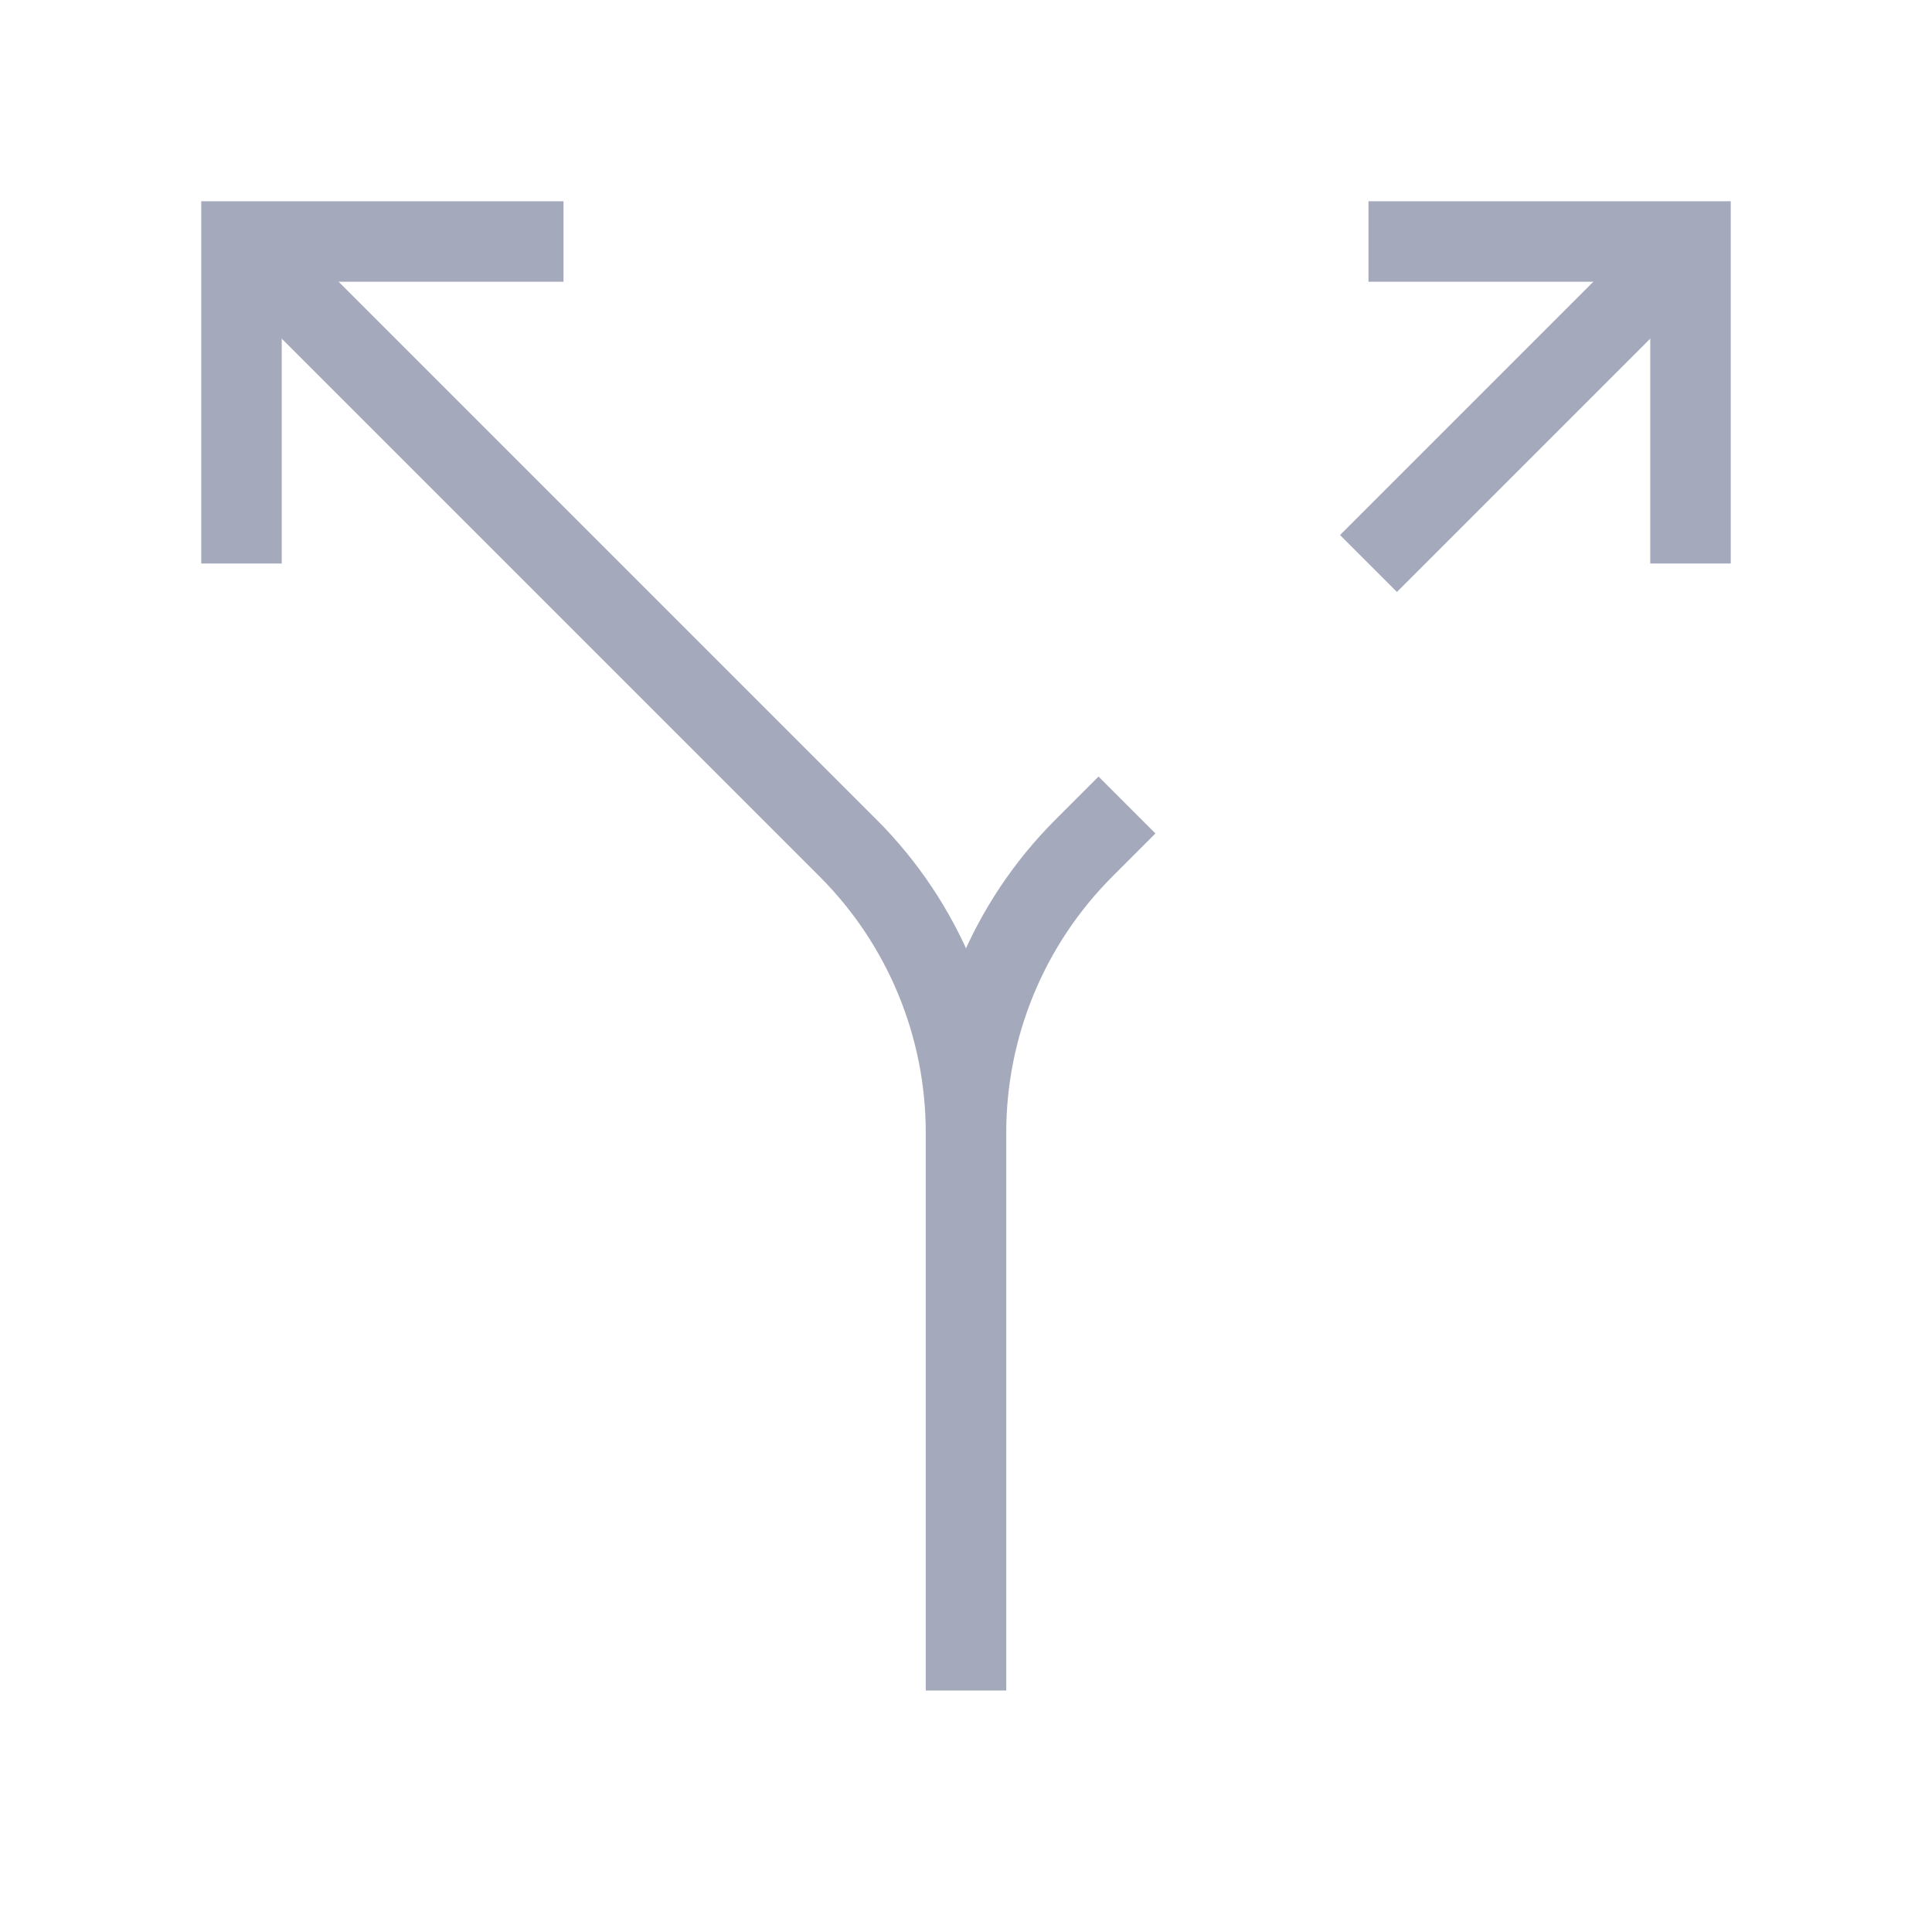 <svg width="24" height="24" viewBox="0 0 24 24" fill="none" xmlns="http://www.w3.org/2000/svg">
<g opacity="0.66">
<path d="M17 3H21V7M7 3H3V7" stroke="#777D99" strokeWidth="2" strokeLinecap="round" strokeLinejoin="round"/>
<path d="M21 3L17 7M12 14.07C12 12.745 12.527 11.473 13.464 10.536L14 10M12 14.07V21M12 14.07C12 12.745 11.473 11.473 10.536 10.536L3 3M12 14.07V15" stroke="#777D99" strokeWidth="2" strokeLinecap="round" strokeLinejoin="round"/>
</g>
</svg>
